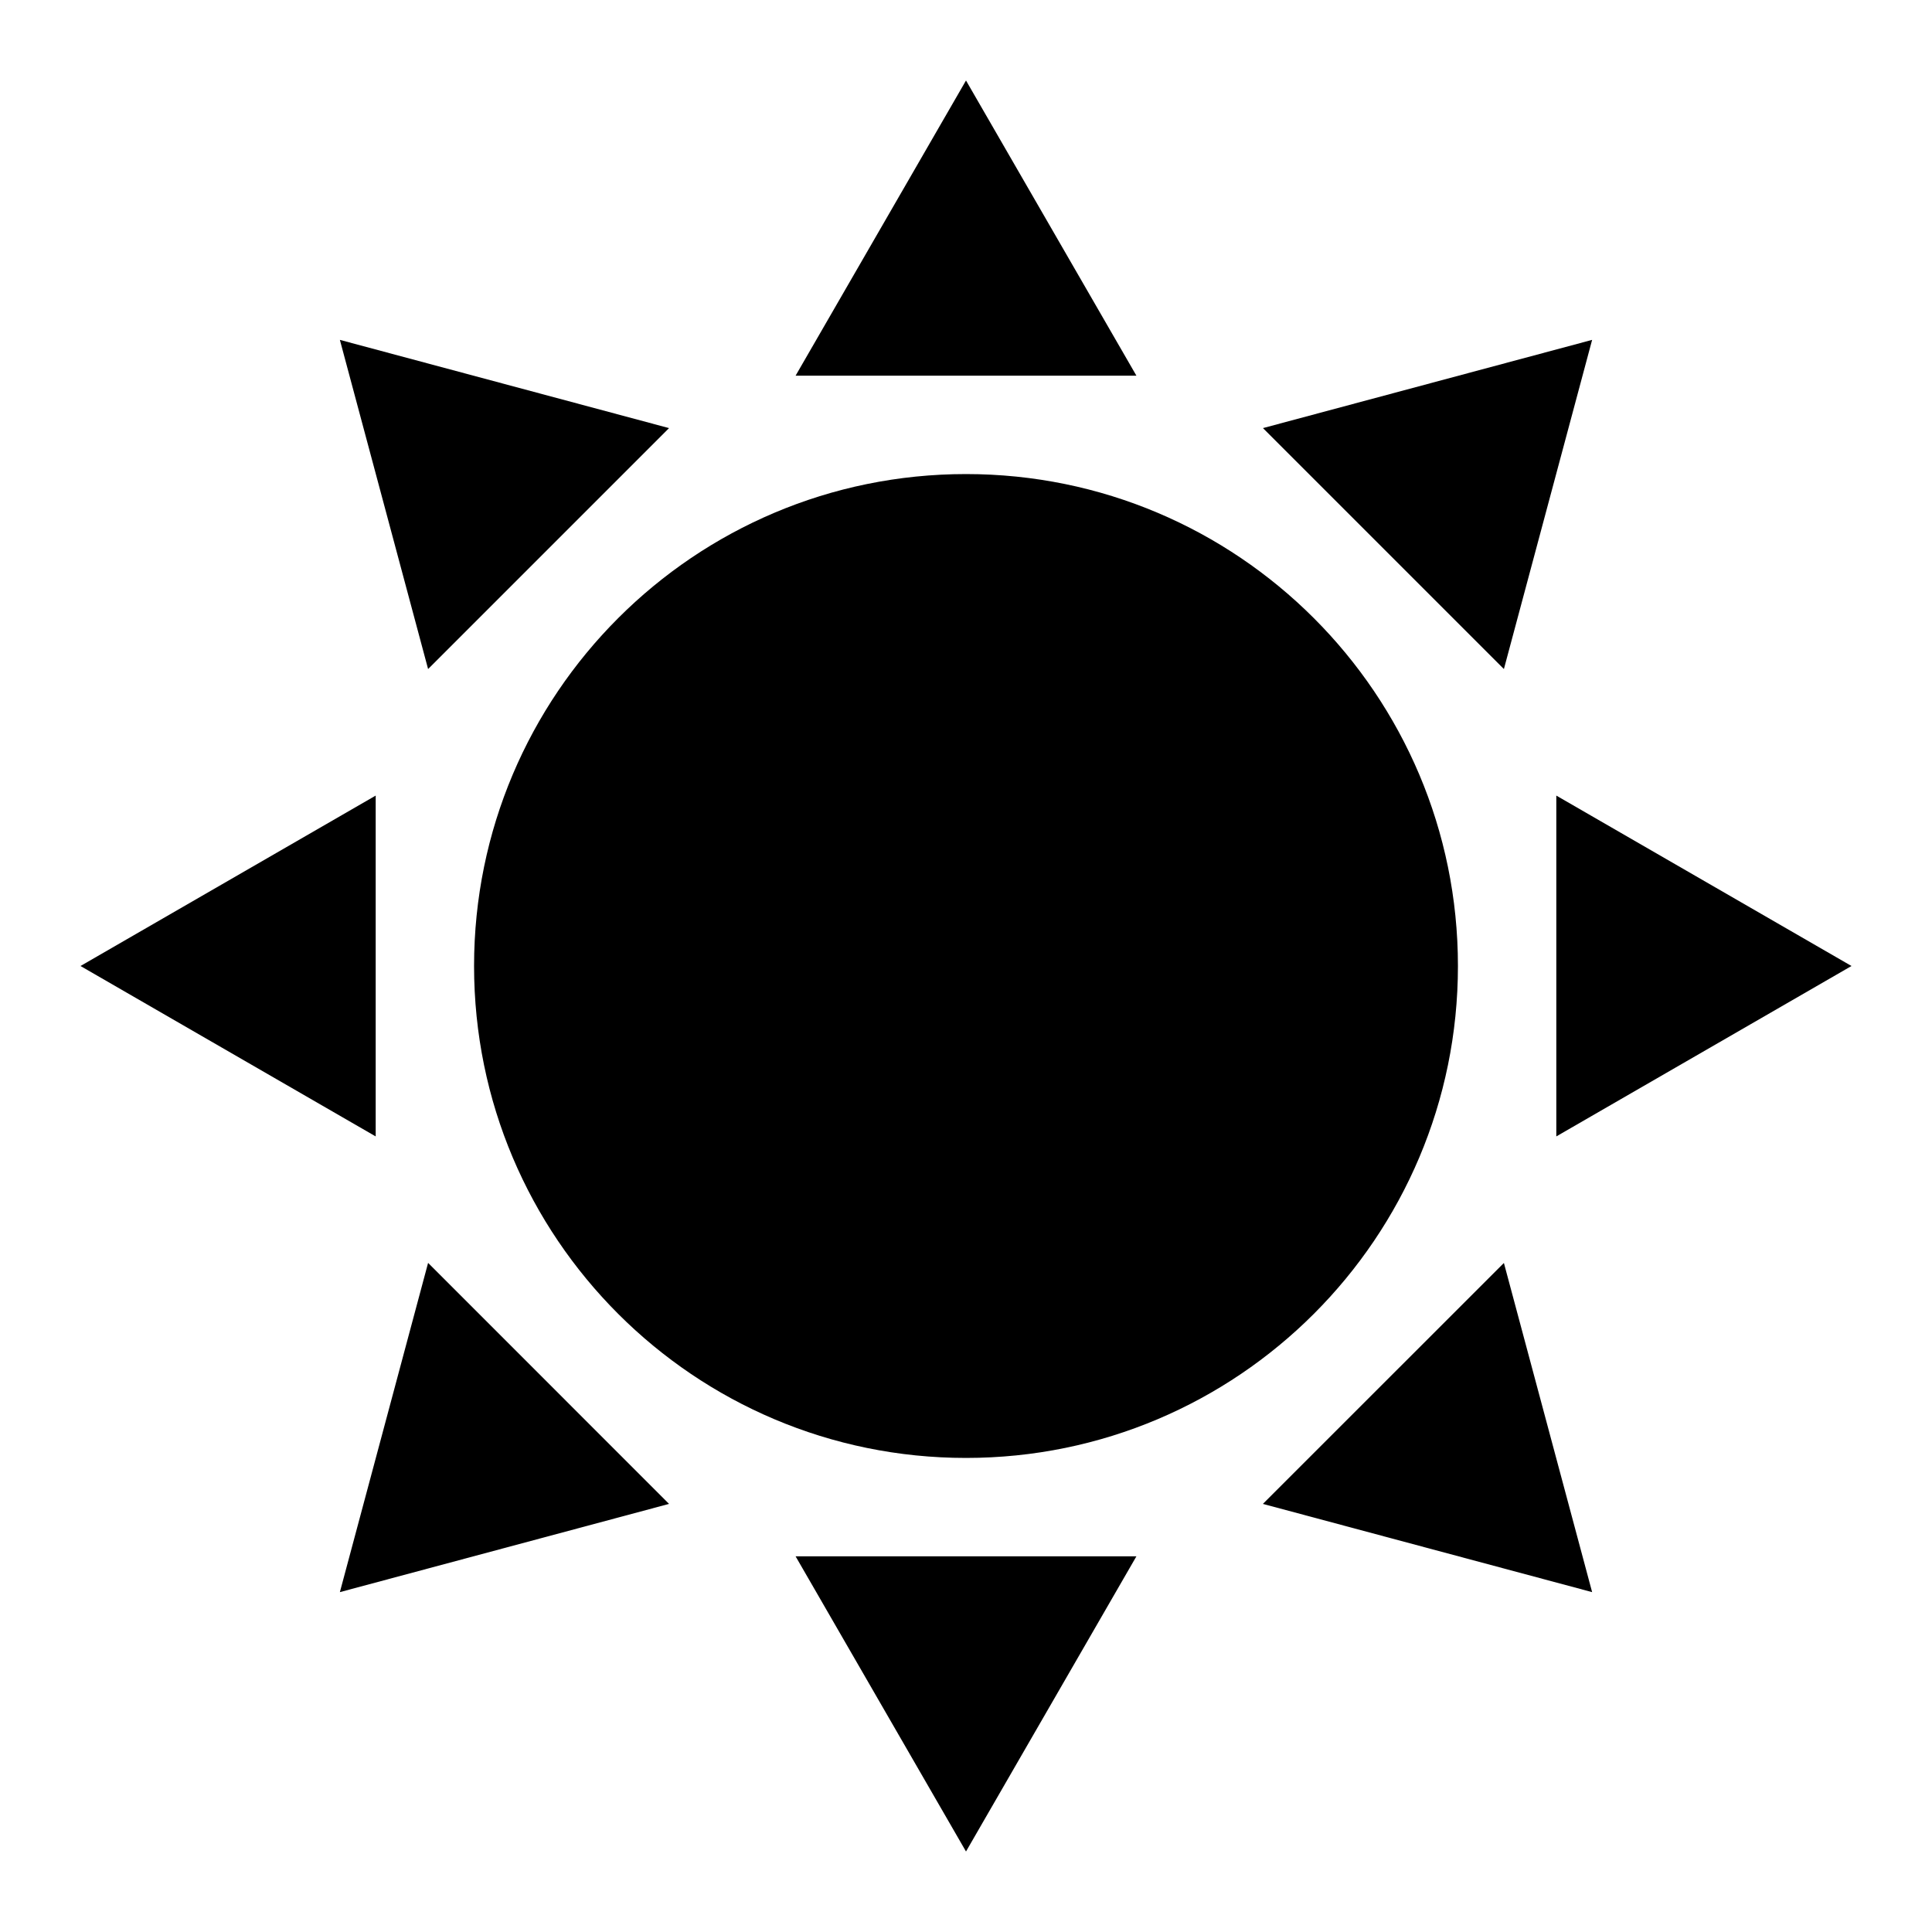 <svg width="24" height="24" viewBox="0 0 24 24" fill="none" xmlns="http://www.w3.org/2000/svg">
<path d="M18.111 12C18.111 15.375 15.375 18.111 12 18.111C8.625 18.111 5.889 15.375 5.889 12C5.889 8.625 8.625 5.889 12 5.889C15.375 5.889 18.111 8.625 18.111 12Z" fill="currentColor"/>
<path d="M12 1L14.117 4.667H9.883L12 1Z" fill="currentColor"/>
<path d="M12 23L9.883 19.333H14.117L12 23Z" fill="currentColor"/>
<path d="M19.778 4.222L18.682 8.311L15.689 5.318L19.778 4.222Z" fill="currentColor"/>
<path d="M4.222 19.778L5.318 15.688L8.311 18.682L4.222 19.778Z" fill="currentColor"/>
<path d="M19.778 19.778L15.688 18.682L18.682 15.689L19.778 19.778Z" fill="currentColor"/>
<path d="M4.222 4.222L8.311 5.318L5.318 8.311L4.222 4.222Z" fill="currentColor"/>
<path d="M23 12L19.333 14.117V9.883L23 12Z" fill="currentColor"/>
<path d="M1 12L4.667 9.883L4.667 14.117L1 12Z" fill="currentColor"/>
</svg>
